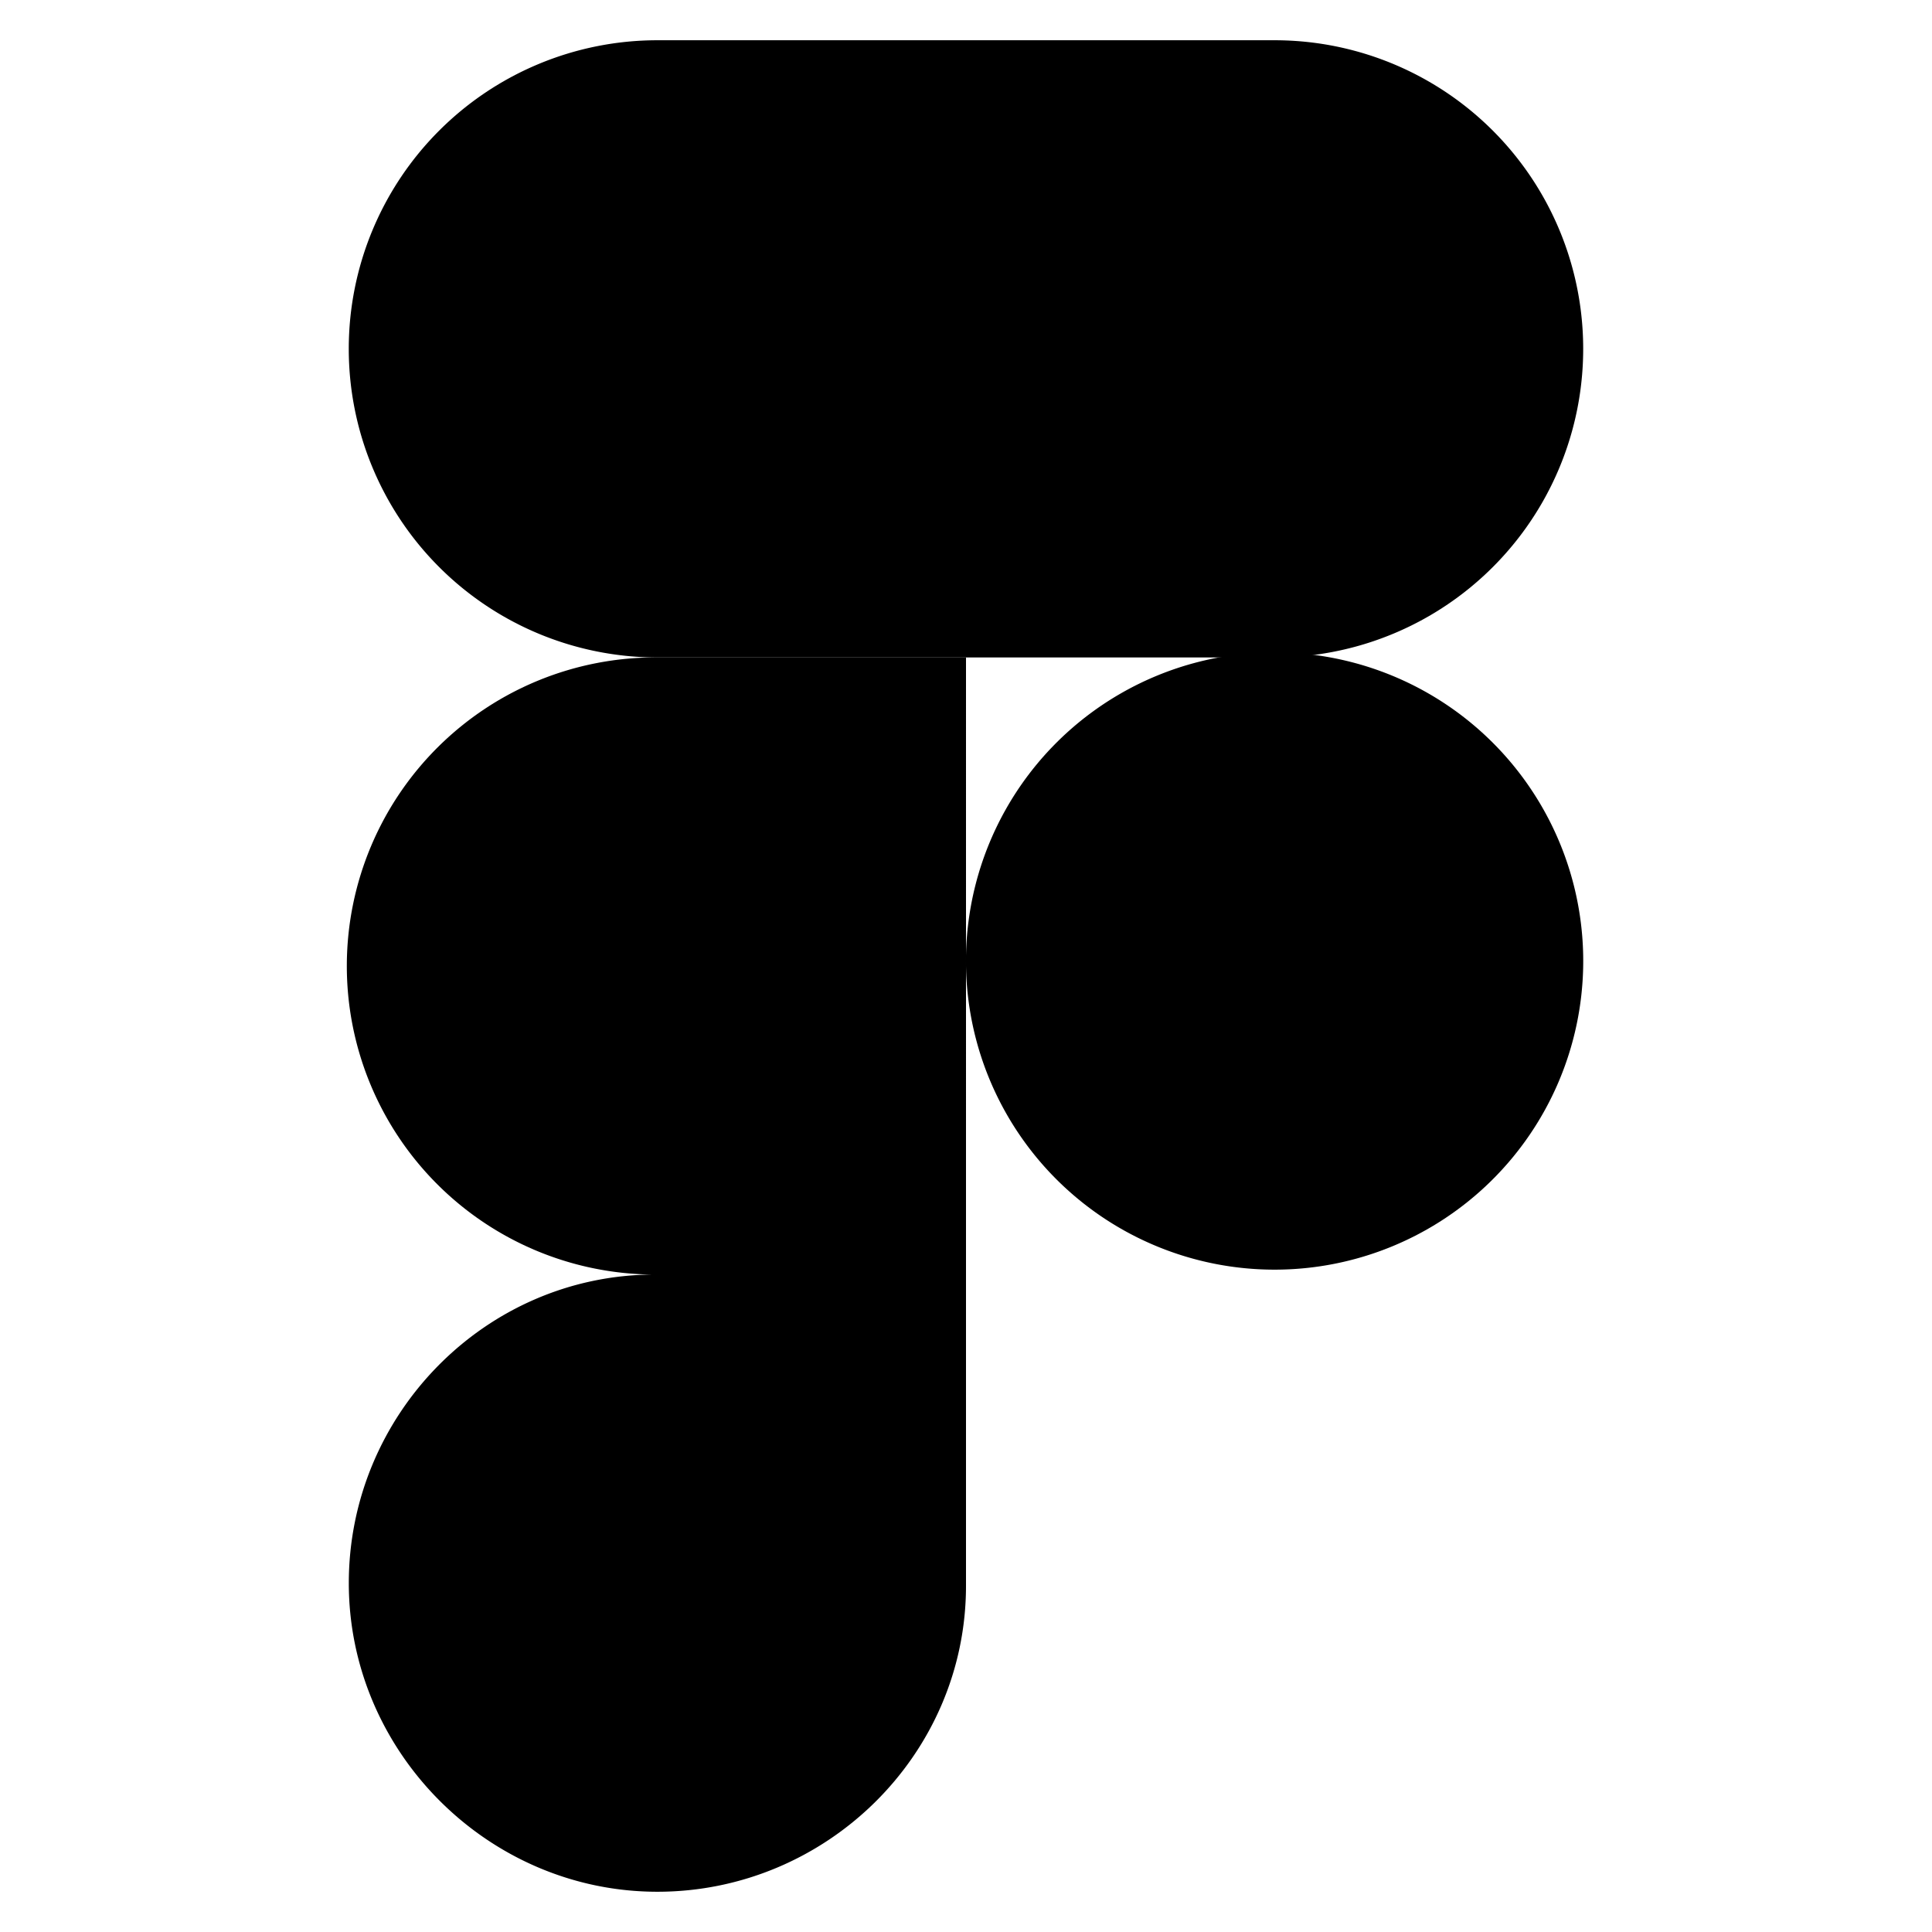 <svg xmlns="http://www.w3.org/2000/svg" width="1em" height="1em" viewBox="0 0 24 24"><path fill="currentColor" d="M8.166.5a3.833 3.833 0 1 0 0 7.667H12V.5z"/><path fill="currentColor" d="M8.166 8.167a3.833 3.833 0 0 0-.049 7.666c-2.091.009-3.784 1.74-3.784 3.833c0 2.1 1.735 3.834 3.833 3.834c2.099 0 3.834-1.701 3.834-3.8V8.167zm11.501-3.834A3.833 3.833 0 0 0 15.834.5H12v7.667h3.834a3.833 3.833 0 0 0 3.833-3.834"/><path fill="currentColor" d="M19.667 12A3.834 3.834 0 1 0 12 12a3.834 3.834 0 0 0 7.667 0"/></svg>